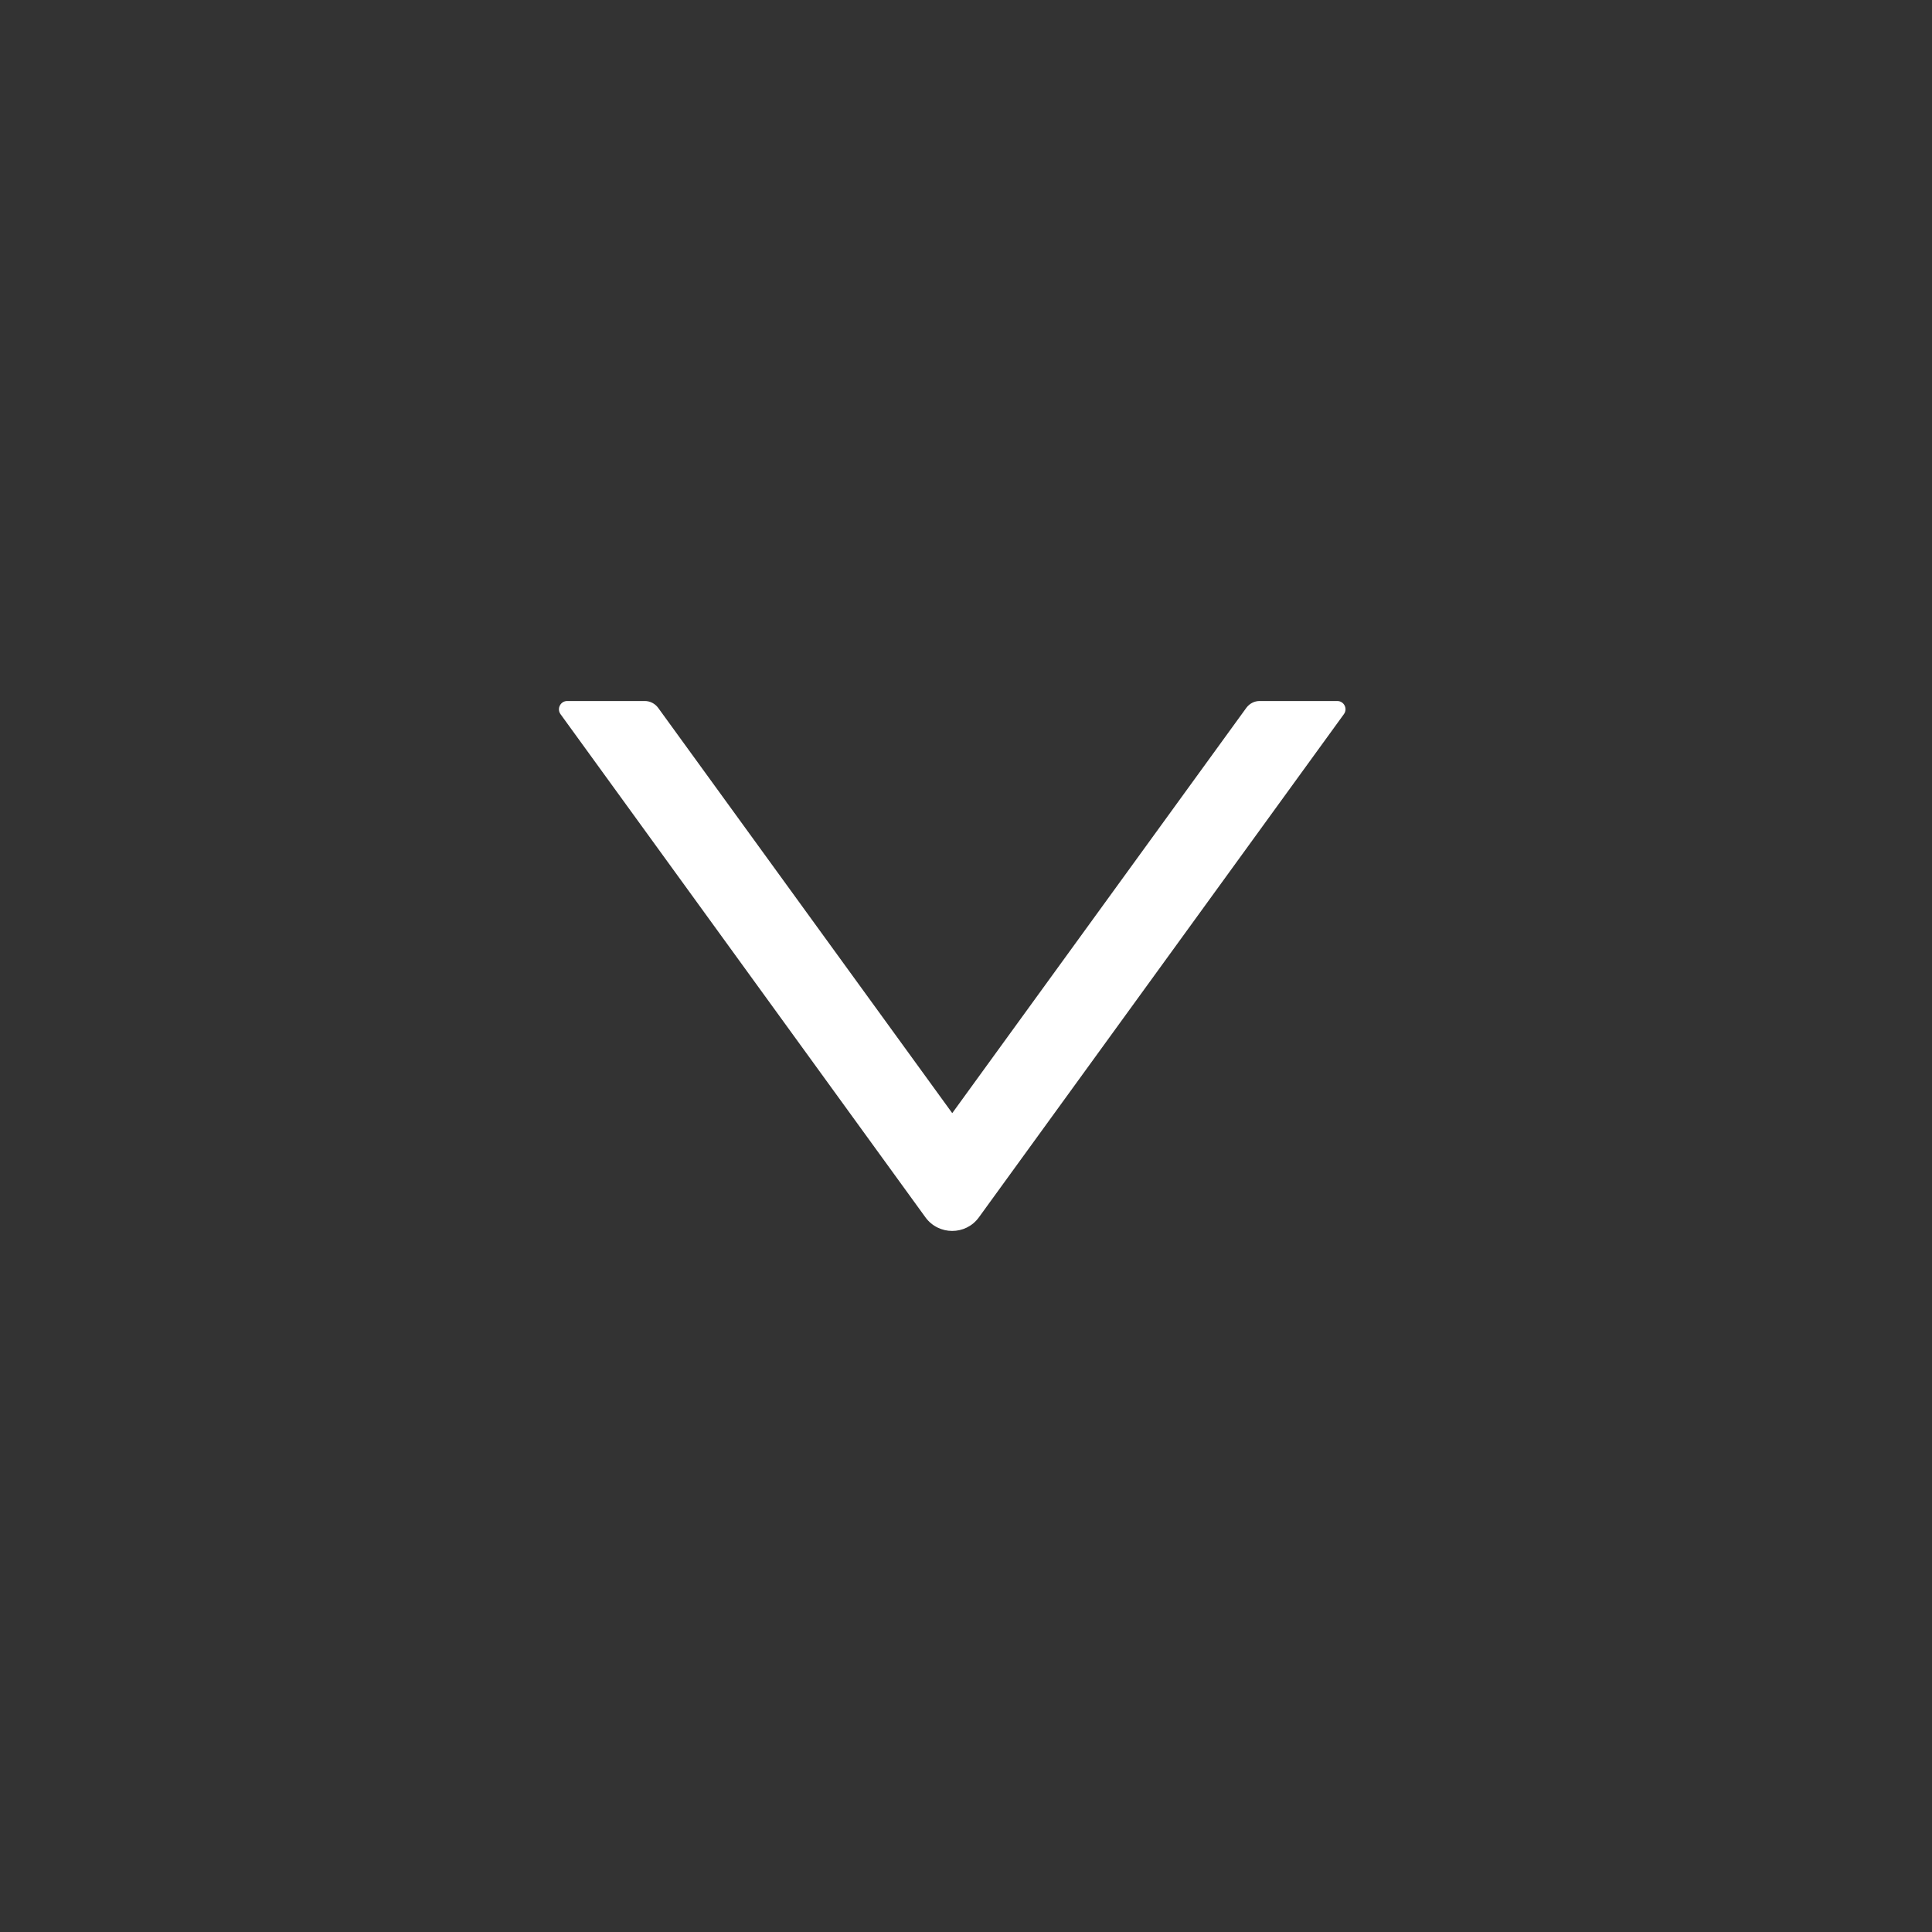 <svg width="25" height="25" viewBox="0 0 25 25" fill="none" xmlns="http://www.w3.org/2000/svg">
<rect x="0" y="0" width="25" height="25" fill="#333333" stroke="none"/>
<path d="M17.304 9.071H16.299C16.231 9.071 16.167 9.105 16.127 9.16L12.322 14.404L8.517 9.16C8.477 9.105 8.412 9.071 8.344 9.071H7.34C7.253 9.071 7.202 9.17 7.253 9.241L11.975 15.752C12.146 15.987 12.497 15.987 12.667 15.752L17.39 9.241C17.442 9.17 17.391 9.071 17.304 9.071V9.071Z" fill="white"/>
</svg>
